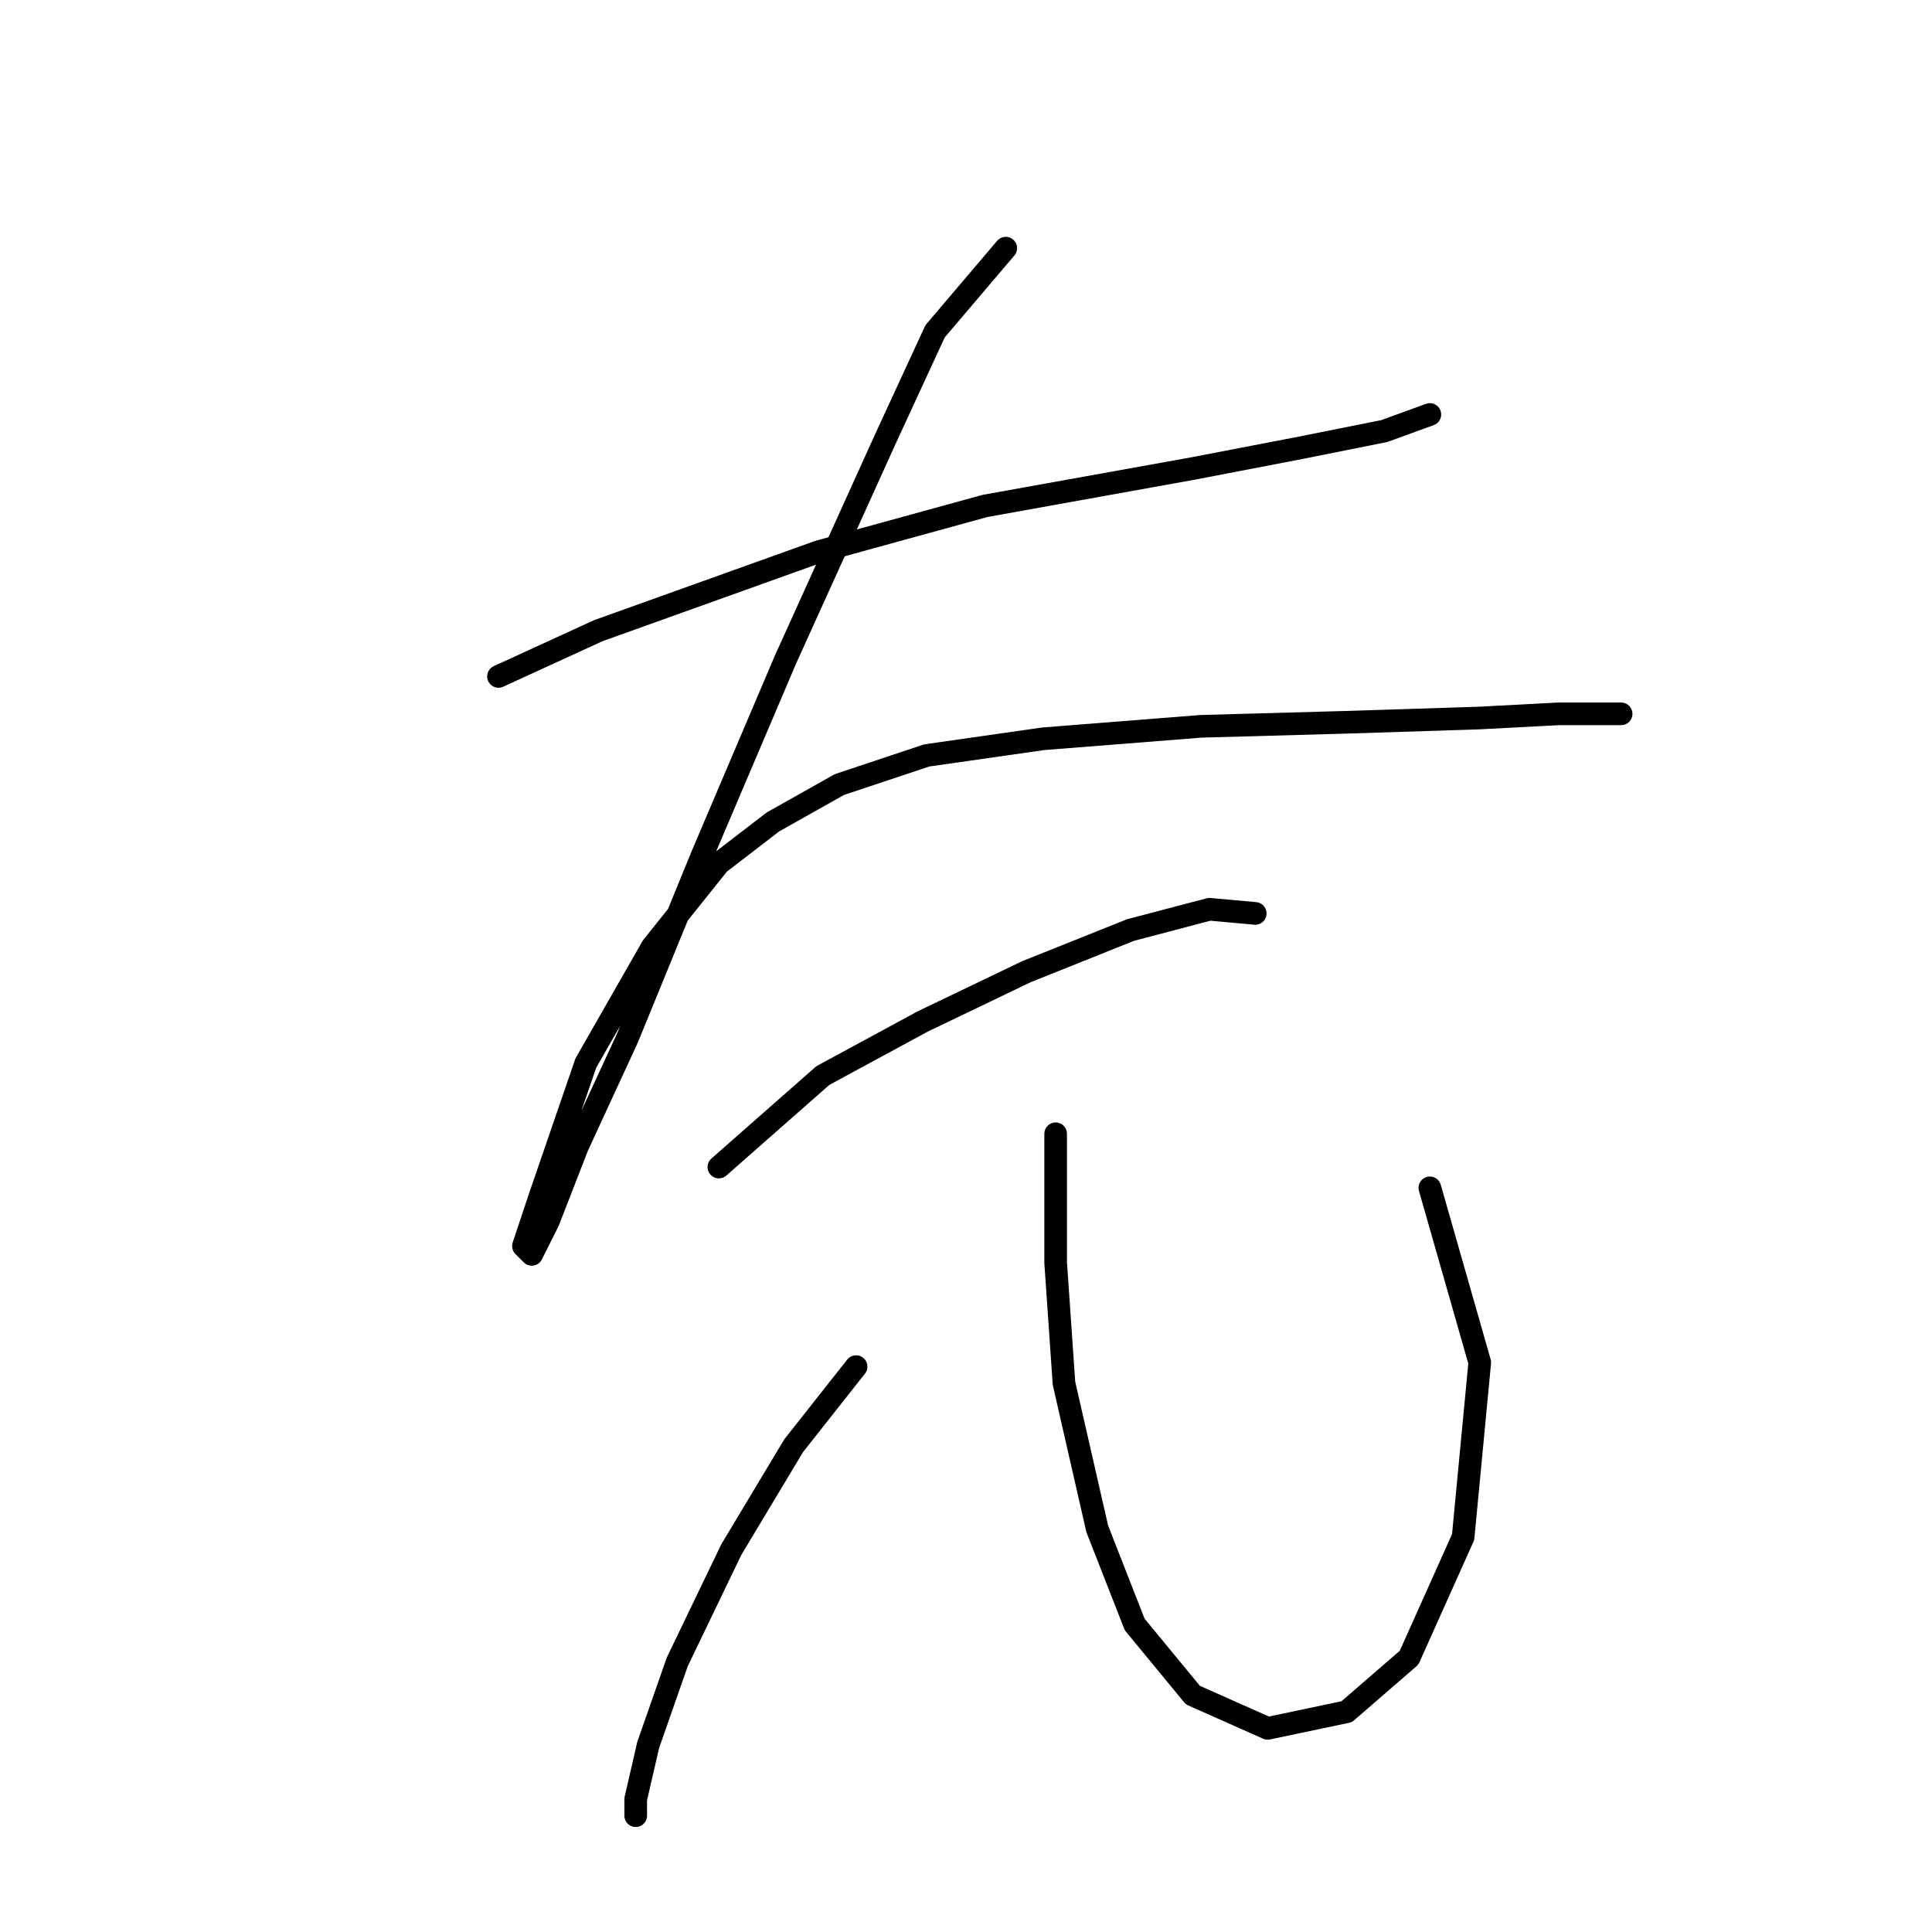 <?xml version="1.0" standalone="no"?>
    <svg width="256" height="256" xmlns="http://www.w3.org/2000/svg" version="1.1">
    <polyline stroke="black" stroke-width="3" stroke-linecap="round" fill="transparent" stroke-linejoin="round" points="66.054 89.629 79.276 83.569 108.476 73.101 130.514 67.04 158.061 62.082 172.385 59.327 183.404 57.124 189.464 54.92 189.464 54.92 " />
        <polyline stroke="black" stroke-width="3" stroke-linecap="round" fill="transparent" stroke-linejoin="round" points="133.268 32.882 123.902 43.901 117.291 58.225 104.069 87.425 93.05 113.319 83.133 137.561 76.522 151.885 72.665 161.802 70.461 166.21 69.359 165.108 71.563 158.496 77.624 140.866 86.439 125.44 95.254 114.421 102.416 108.912 111.231 103.953 122.801 100.097 138.227 97.893 159.163 96.24 178.996 95.689 196.076 95.138 206.543 94.587 214.807 94.587 214.807 94.587 " />
        <polyline stroke="black" stroke-width="3" stroke-linecap="round" fill="transparent" stroke-linejoin="round" points="95.254 154.64 109.027 142.519 122.25 135.357 136.023 128.746 149.797 123.236 160.265 120.482 166.325 121.033 166.325 121.033 " />
        <polyline stroke="black" stroke-width="3" stroke-linecap="round" fill="transparent" stroke-linejoin="round" points="113.435 181.085 105.171 191.553 96.906 205.326 89.744 220.202 85.888 231.22 84.235 238.383 84.235 240.586 84.235 240.586 " />
        <polyline stroke="black" stroke-width="3" stroke-linecap="round" fill="transparent" stroke-linejoin="round" points="139.88 150.232 139.88 167.311 140.982 183.289 145.389 202.572 150.348 215.243 158.061 224.609 167.978 229.017 178.445 226.813 186.71 219.651 193.872 203.673 196.076 180.534 189.464 157.395 189.464 157.395 " />
        </svg>